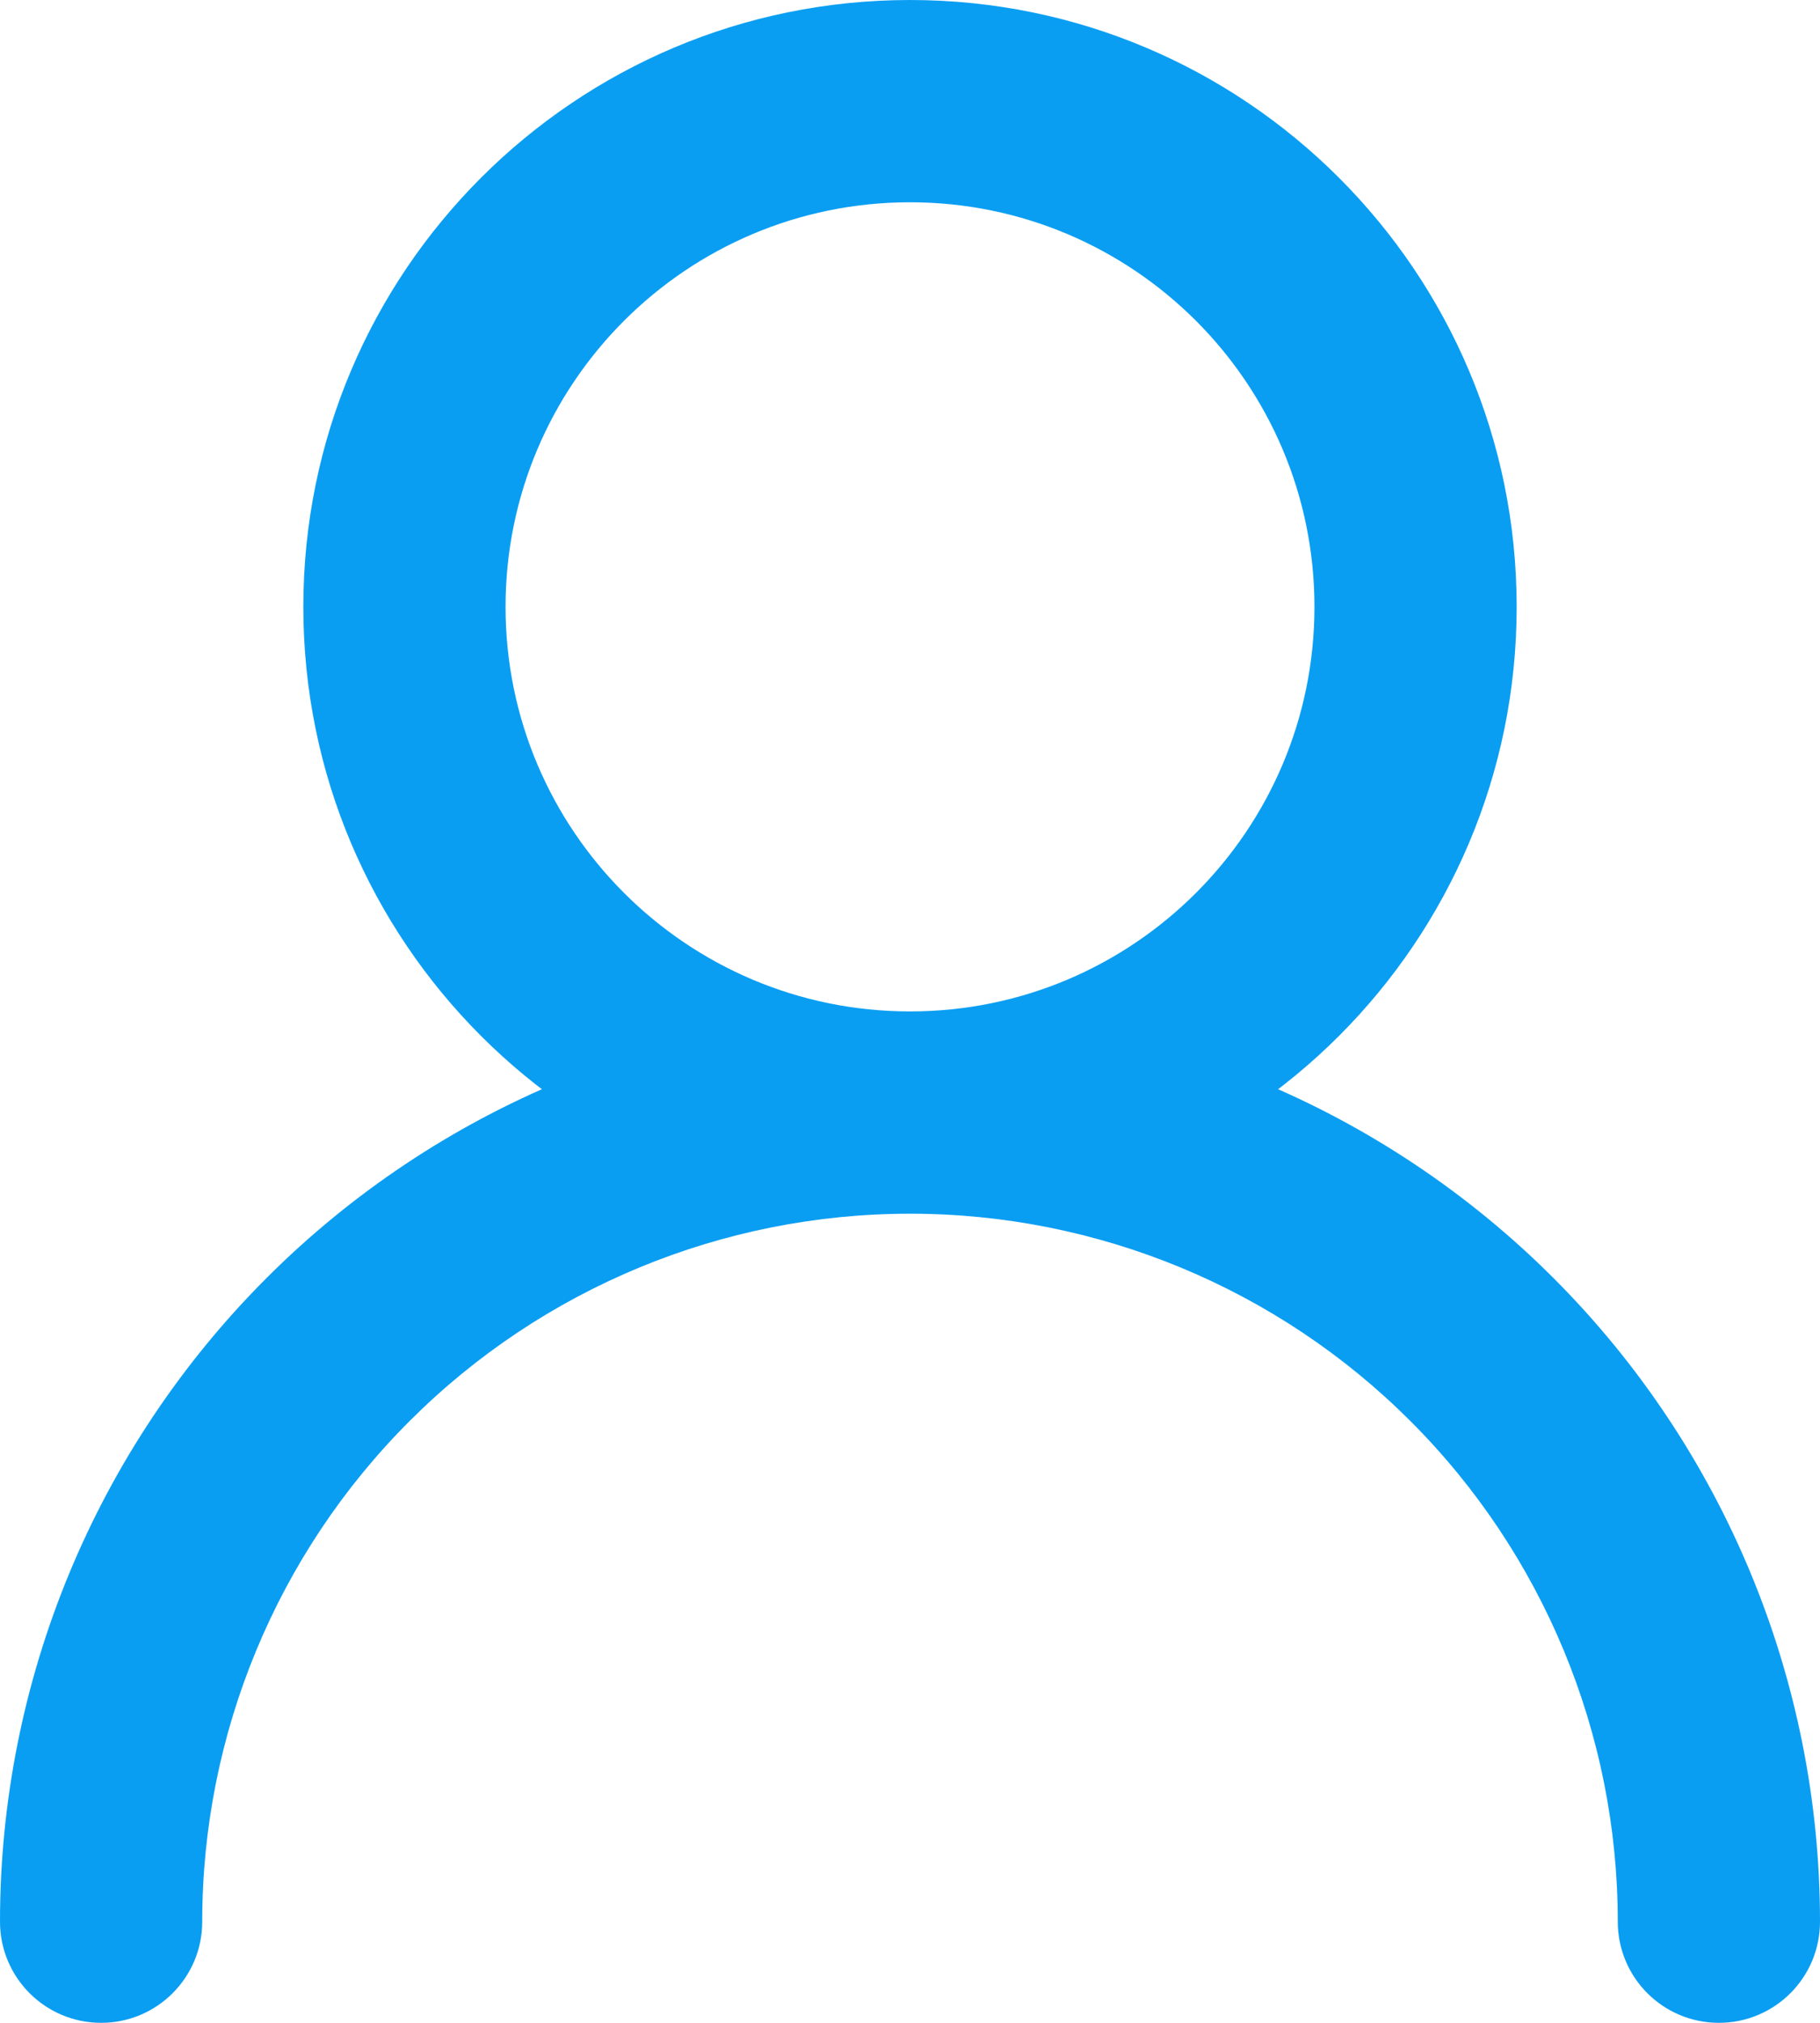 <svg width="36" height="40" viewBox="0 0 36 40" fill="none" xmlns="http://www.w3.org/2000/svg" xmlns:xlink="http://www.w3.org/1999/xlink">
<path d="M18,22L18,20L18,22ZM32,38C32,39.105 32.895,40 34,40C35.105,40 36,39.105 36,38L32,38ZM0,38C0,39.105 0.895,40 2,40C3.105,40 4,39.105 4,38L0,38ZM26,12C26,16.418 22.418,20 18,20L18,24C24.627,24 30,18.627 30,12L26,12ZM18,20C13.582,20 10,16.418 10,12L6,12C6,18.627 11.373,24 18,24L18,20ZM10,12C10,7.582 13.582,4 18,4L18,0C11.373,0 6,5.373 6,12L10,12ZM18,4C22.418,4 26,7.582 26,12L30,12C30,5.373 24.627,0 18,0L18,4ZM36,38C36,33.226 34.104,28.648 30.728,25.272L27.899,28.101C30.525,30.726 32,34.287 32,38L36,38ZM30.728,25.272C27.352,21.896 22.774,20 18,20L18,24C21.713,24 25.274,25.475 27.899,28.101L30.728,25.272ZM18,20C13.226,20 8.648,21.896 5.272,25.272L8.101,28.101C10.726,25.475 14.287,24 18,24L18,20ZM5.272,25.272C1.896,28.648 0,33.226 0,38L4,38C4,34.287 5.475,30.726 8.101,28.101L5.272,25.272Z" fill="#0A9EF3"/>
</svg>
